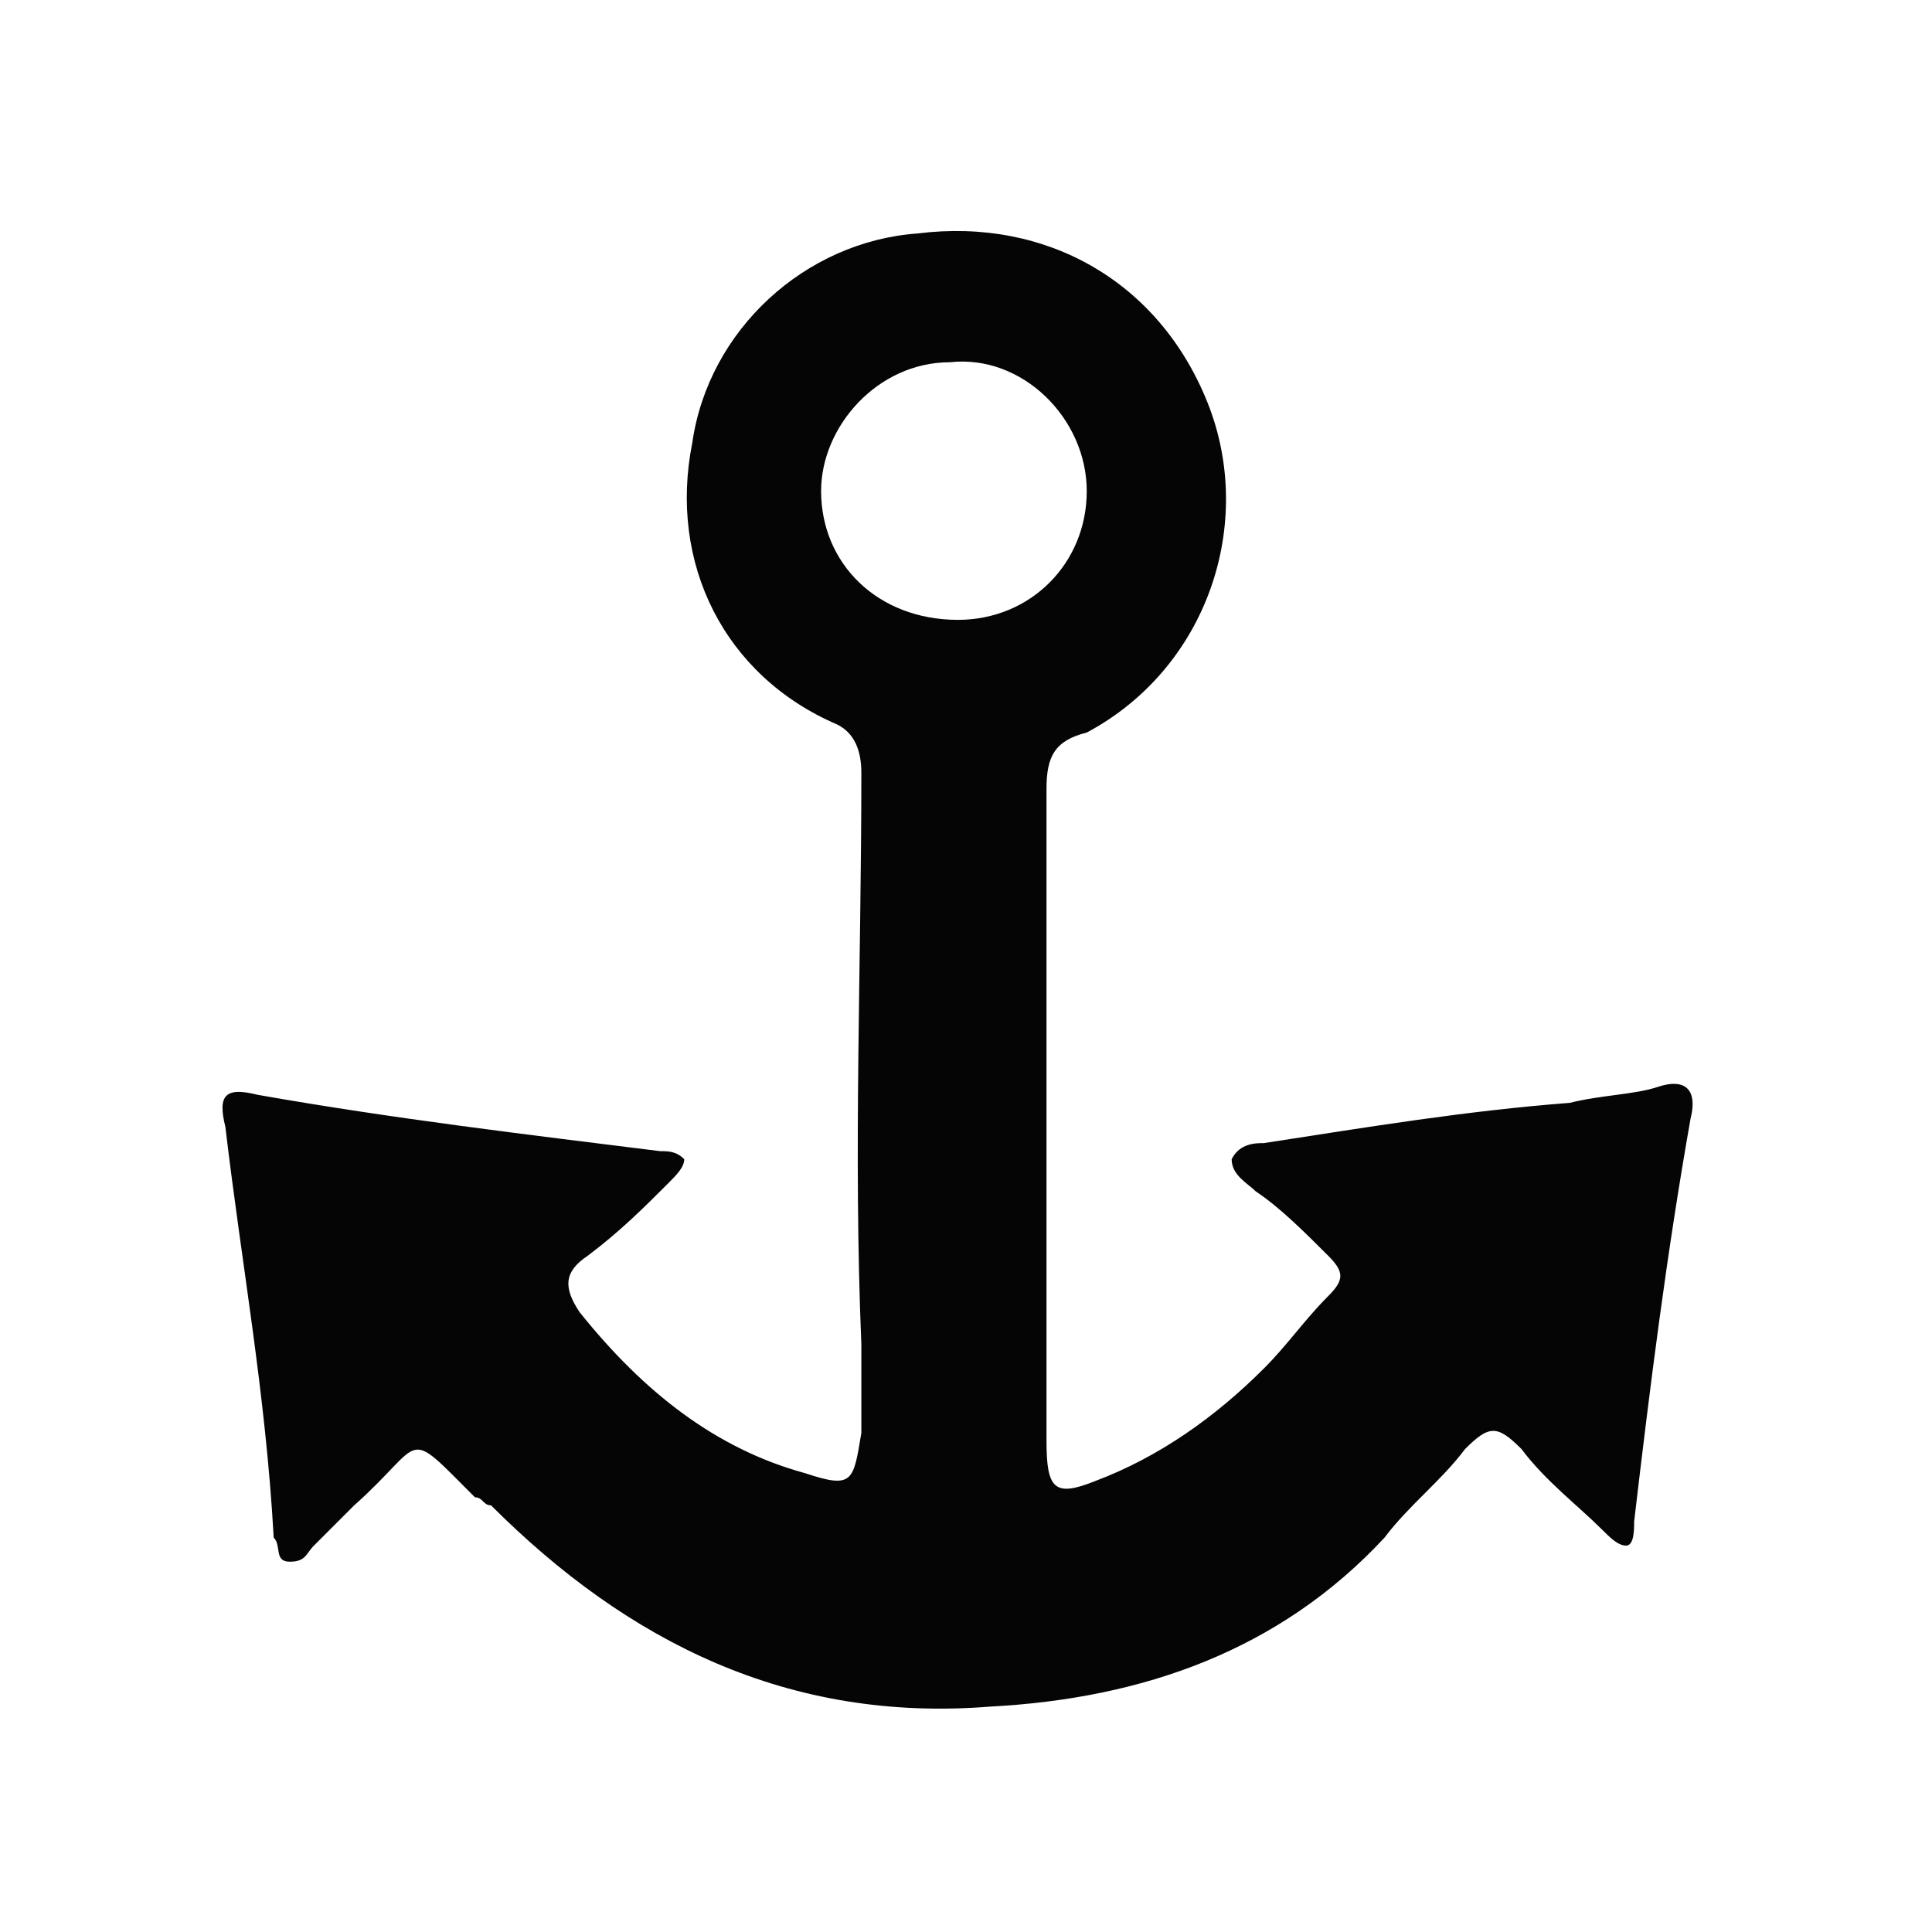 <?xml version="1.0" encoding="utf-8"?>
<!-- Generator: Adobe Illustrator 19.2.1, SVG Export Plug-In . SVG Version: 6.00 Build 0)  -->
<svg version="1.1" id="Layer_1" xmlns="http://www.w3.org/2000/svg" xmlns:xlink="http://www.w3.org/1999/xlink" x="0px" y="0px"
	 viewBox="0 0 24 24" style="enable-background:new 0 0 24 24;" xml:space="preserve">
<style type="text/css">
	.st0{fill:#050505;}
</style>
<path class="st0" d="M10.7,16.7c-0.1-2.4,0-4.7,0-7.1c0-0.3-0.1-0.5-0.3-0.6C9,8.4,8.3,7,8.6,5.5C8.8,4.1,10,3,11.4,2.9
	c1.6-0.2,3,0.6,3.6,2.1c0.6,1.5,0,3.3-1.5,4.1C13.1,9.2,13,9.4,13,9.8c0,2.7,0,5.4,0,8.1c0,0.6,0.1,0.7,0.6,0.5
	c0.8-0.3,1.5-0.8,2.1-1.4c0.3-0.3,0.5-0.6,0.8-0.9c0.2-0.2,0.2-0.3,0-0.5c-0.3-0.3-0.6-0.6-0.9-0.8c-0.1-0.1-0.3-0.2-0.3-0.4
	c0.1-0.2,0.3-0.2,0.4-0.2c1.3-0.2,2.5-0.4,3.8-0.5c0.4-0.1,0.8-0.1,1.1-0.2c0.3-0.1,0.5,0,0.4,0.4c-0.3,1.7-0.5,3.3-0.7,5
	c0,0.1,0,0.3-0.1,0.3c-0.1,0-0.2-0.1-0.3-0.2c-0.3-0.3-0.7-0.6-1-1c-0.3-0.3-0.4-0.3-0.7,0c-0.3,0.4-0.7,0.7-1,1.1
	c-1.3,1.4-3,2-4.9,2.1c-2.5,0.2-4.5-0.8-6.2-2.5c-0.1,0-0.1-0.1-0.2-0.1c-0.9-0.9-0.6-0.7-1.5,0.1c-0.2,0.2-0.3,0.3-0.5,0.5
	c-0.1,0.1-0.1,0.2-0.3,0.2c-0.2,0-0.1-0.2-0.2-0.3C3.3,17.3,3,15.7,2.8,14c-0.1-0.4,0-0.5,0.4-0.4c1.7,0.3,3.4,0.5,5,0.7
	c0.1,0,0.2,0,0.3,0.1c0,0.1-0.1,0.2-0.2,0.3c-0.3,0.3-0.6,0.6-1,0.9c-0.3,0.2-0.3,0.4-0.1,0.7C8,17.3,8.9,18,10,18.3
	c0.6,0.2,0.6,0.1,0.7-0.5c0-0.1,0-0.1,0-0.2C10.7,17.3,10.7,17,10.7,16.7z M11.9,7.7c0.9,0,1.6-0.7,1.6-1.6c0-0.9-0.8-1.7-1.7-1.6
	c-0.9,0-1.6,0.8-1.6,1.6C10.2,7,10.9,7.7,11.9,7.7z"/>
</svg>
